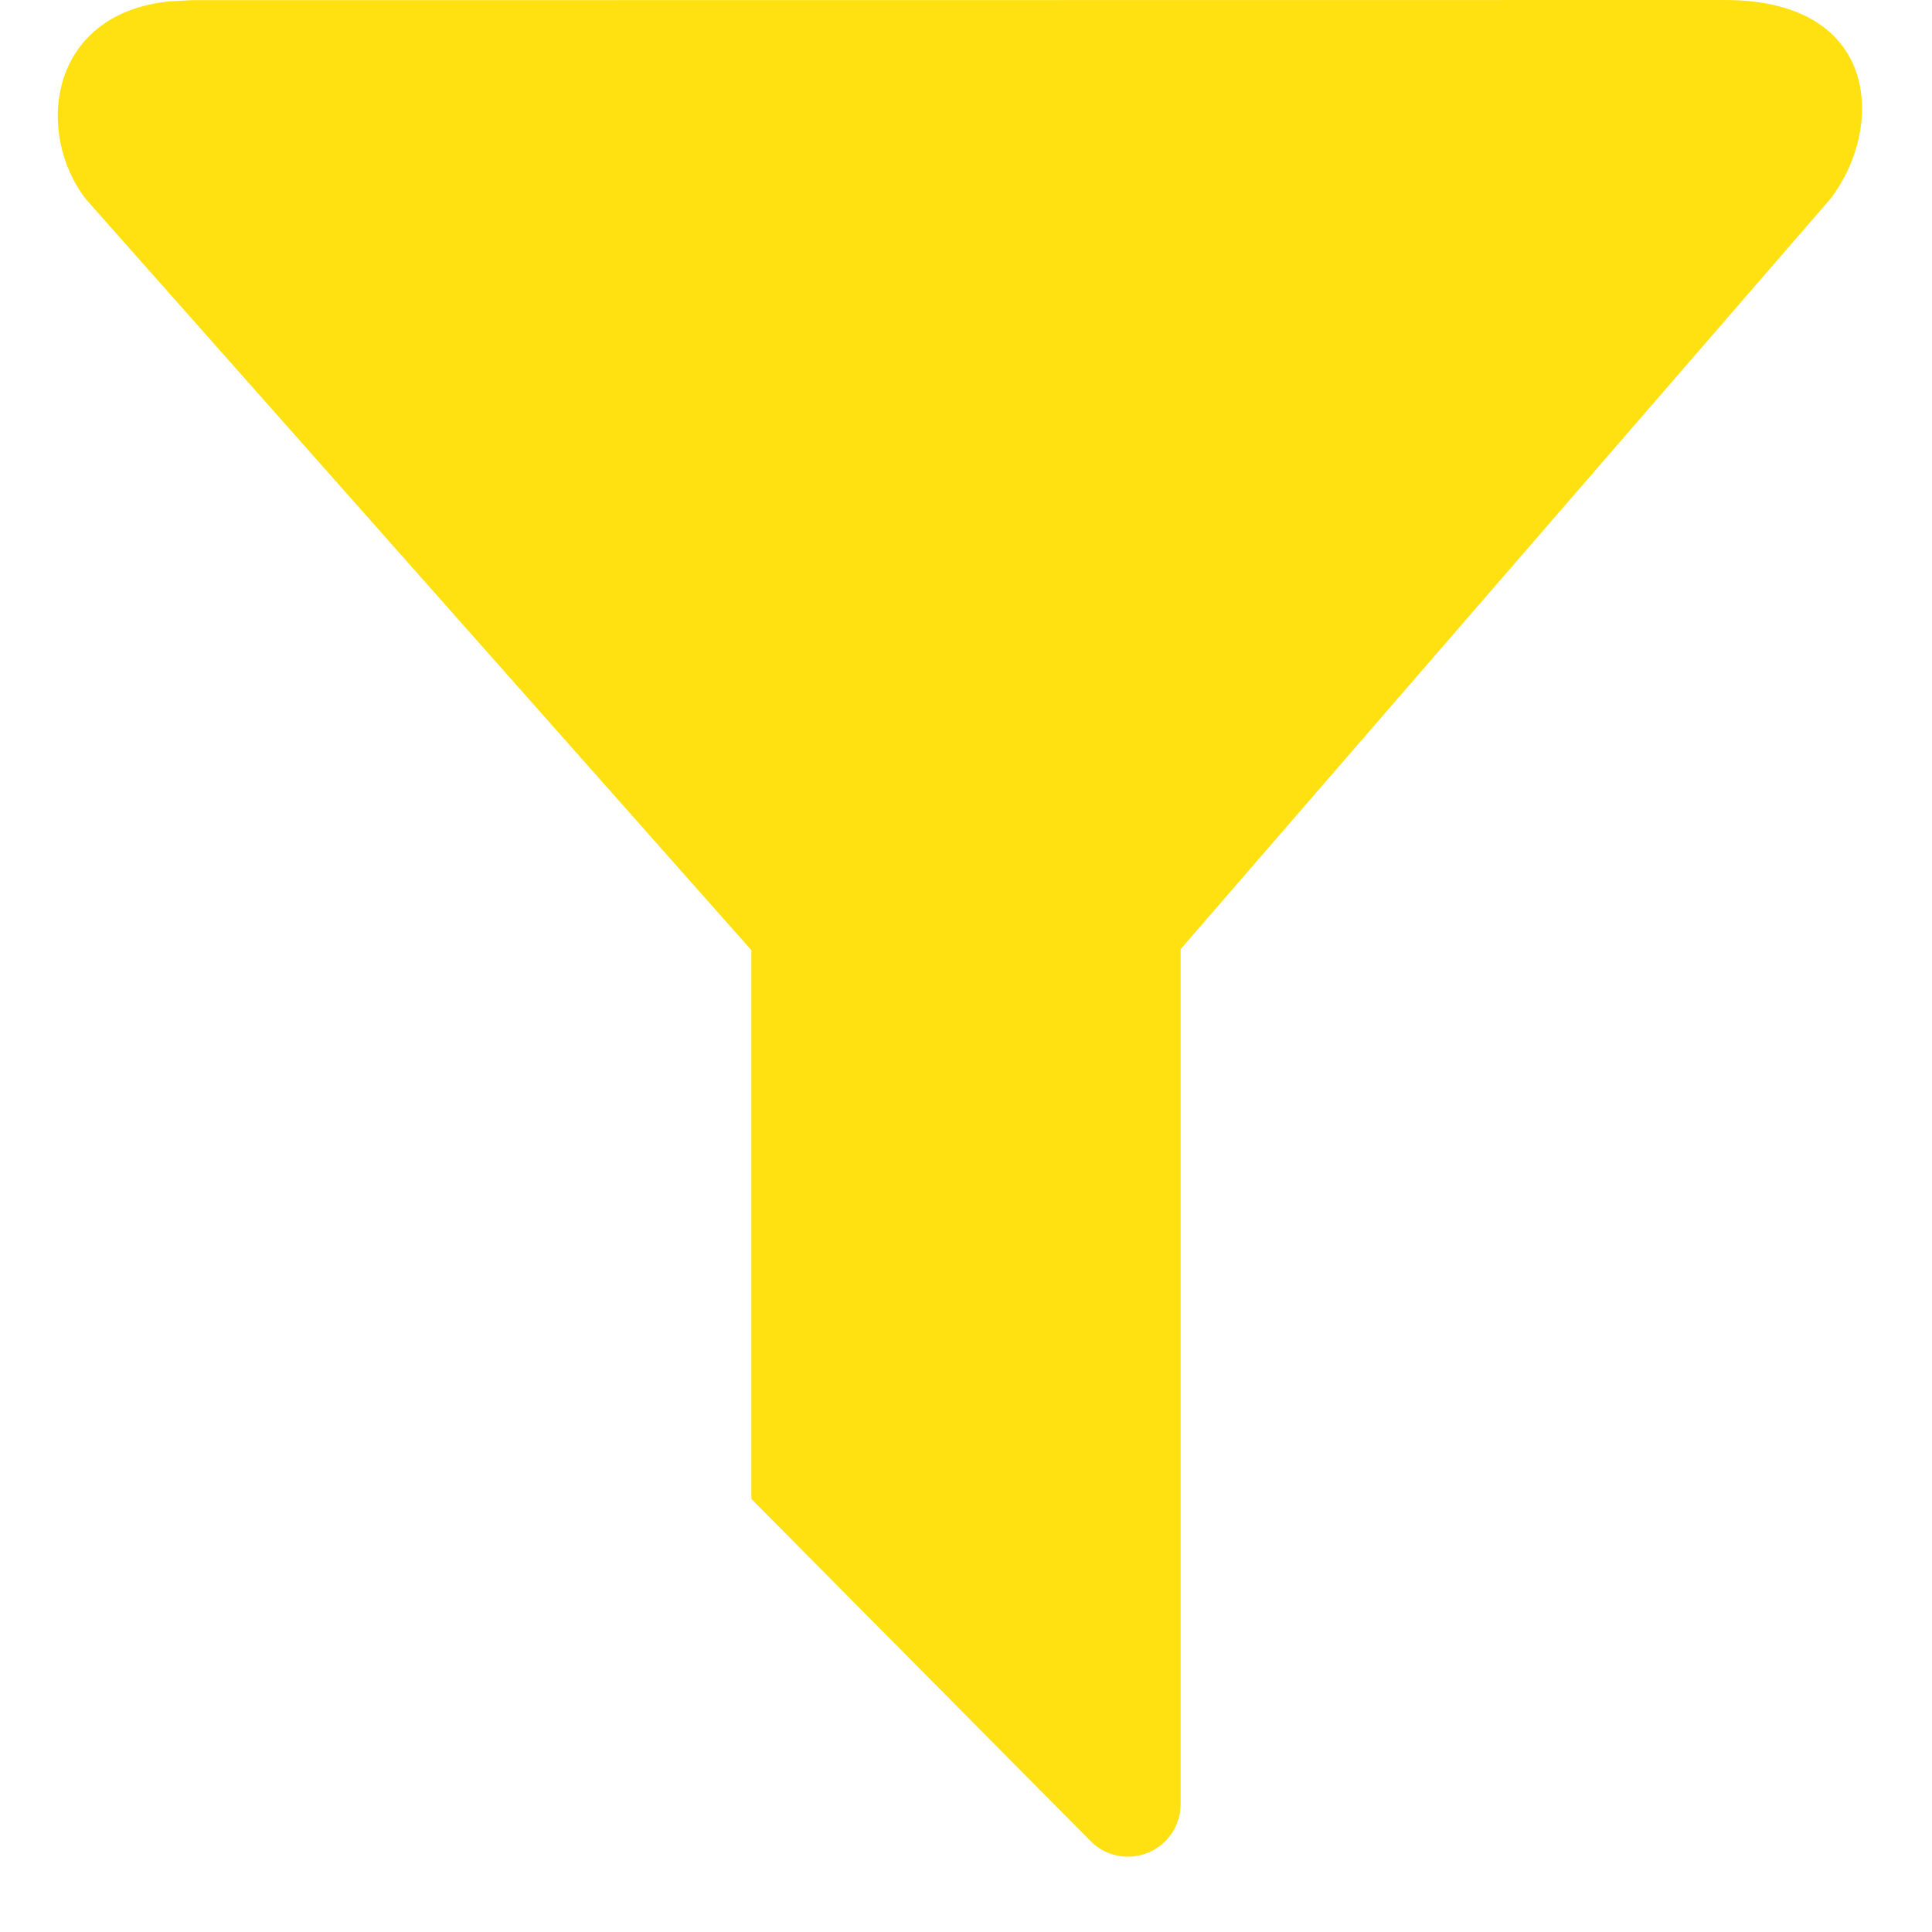 <svg xmlns="http://www.w3.org/2000/svg" width="11" height="11" viewBox="0 0 11 11">
    <g fill="none" fill-rule="evenodd">
        <g fill="#FFE011">
            <g>
                <path d="M1592.82 49c.897 0 .907.74.6 1.134l-3.698 4.27v4.867c0 .166-.134.3-.3.3-.08 0-.157-.032-.213-.089l-1.931-1.948V54.41l-3.788-4.275c-.29-.372-.22-1.053.471-1.127l.129-.007z" transform="translate(-1314 -49) translate(-269)"/>
            </g>
        </g>
    </g>
</svg>
